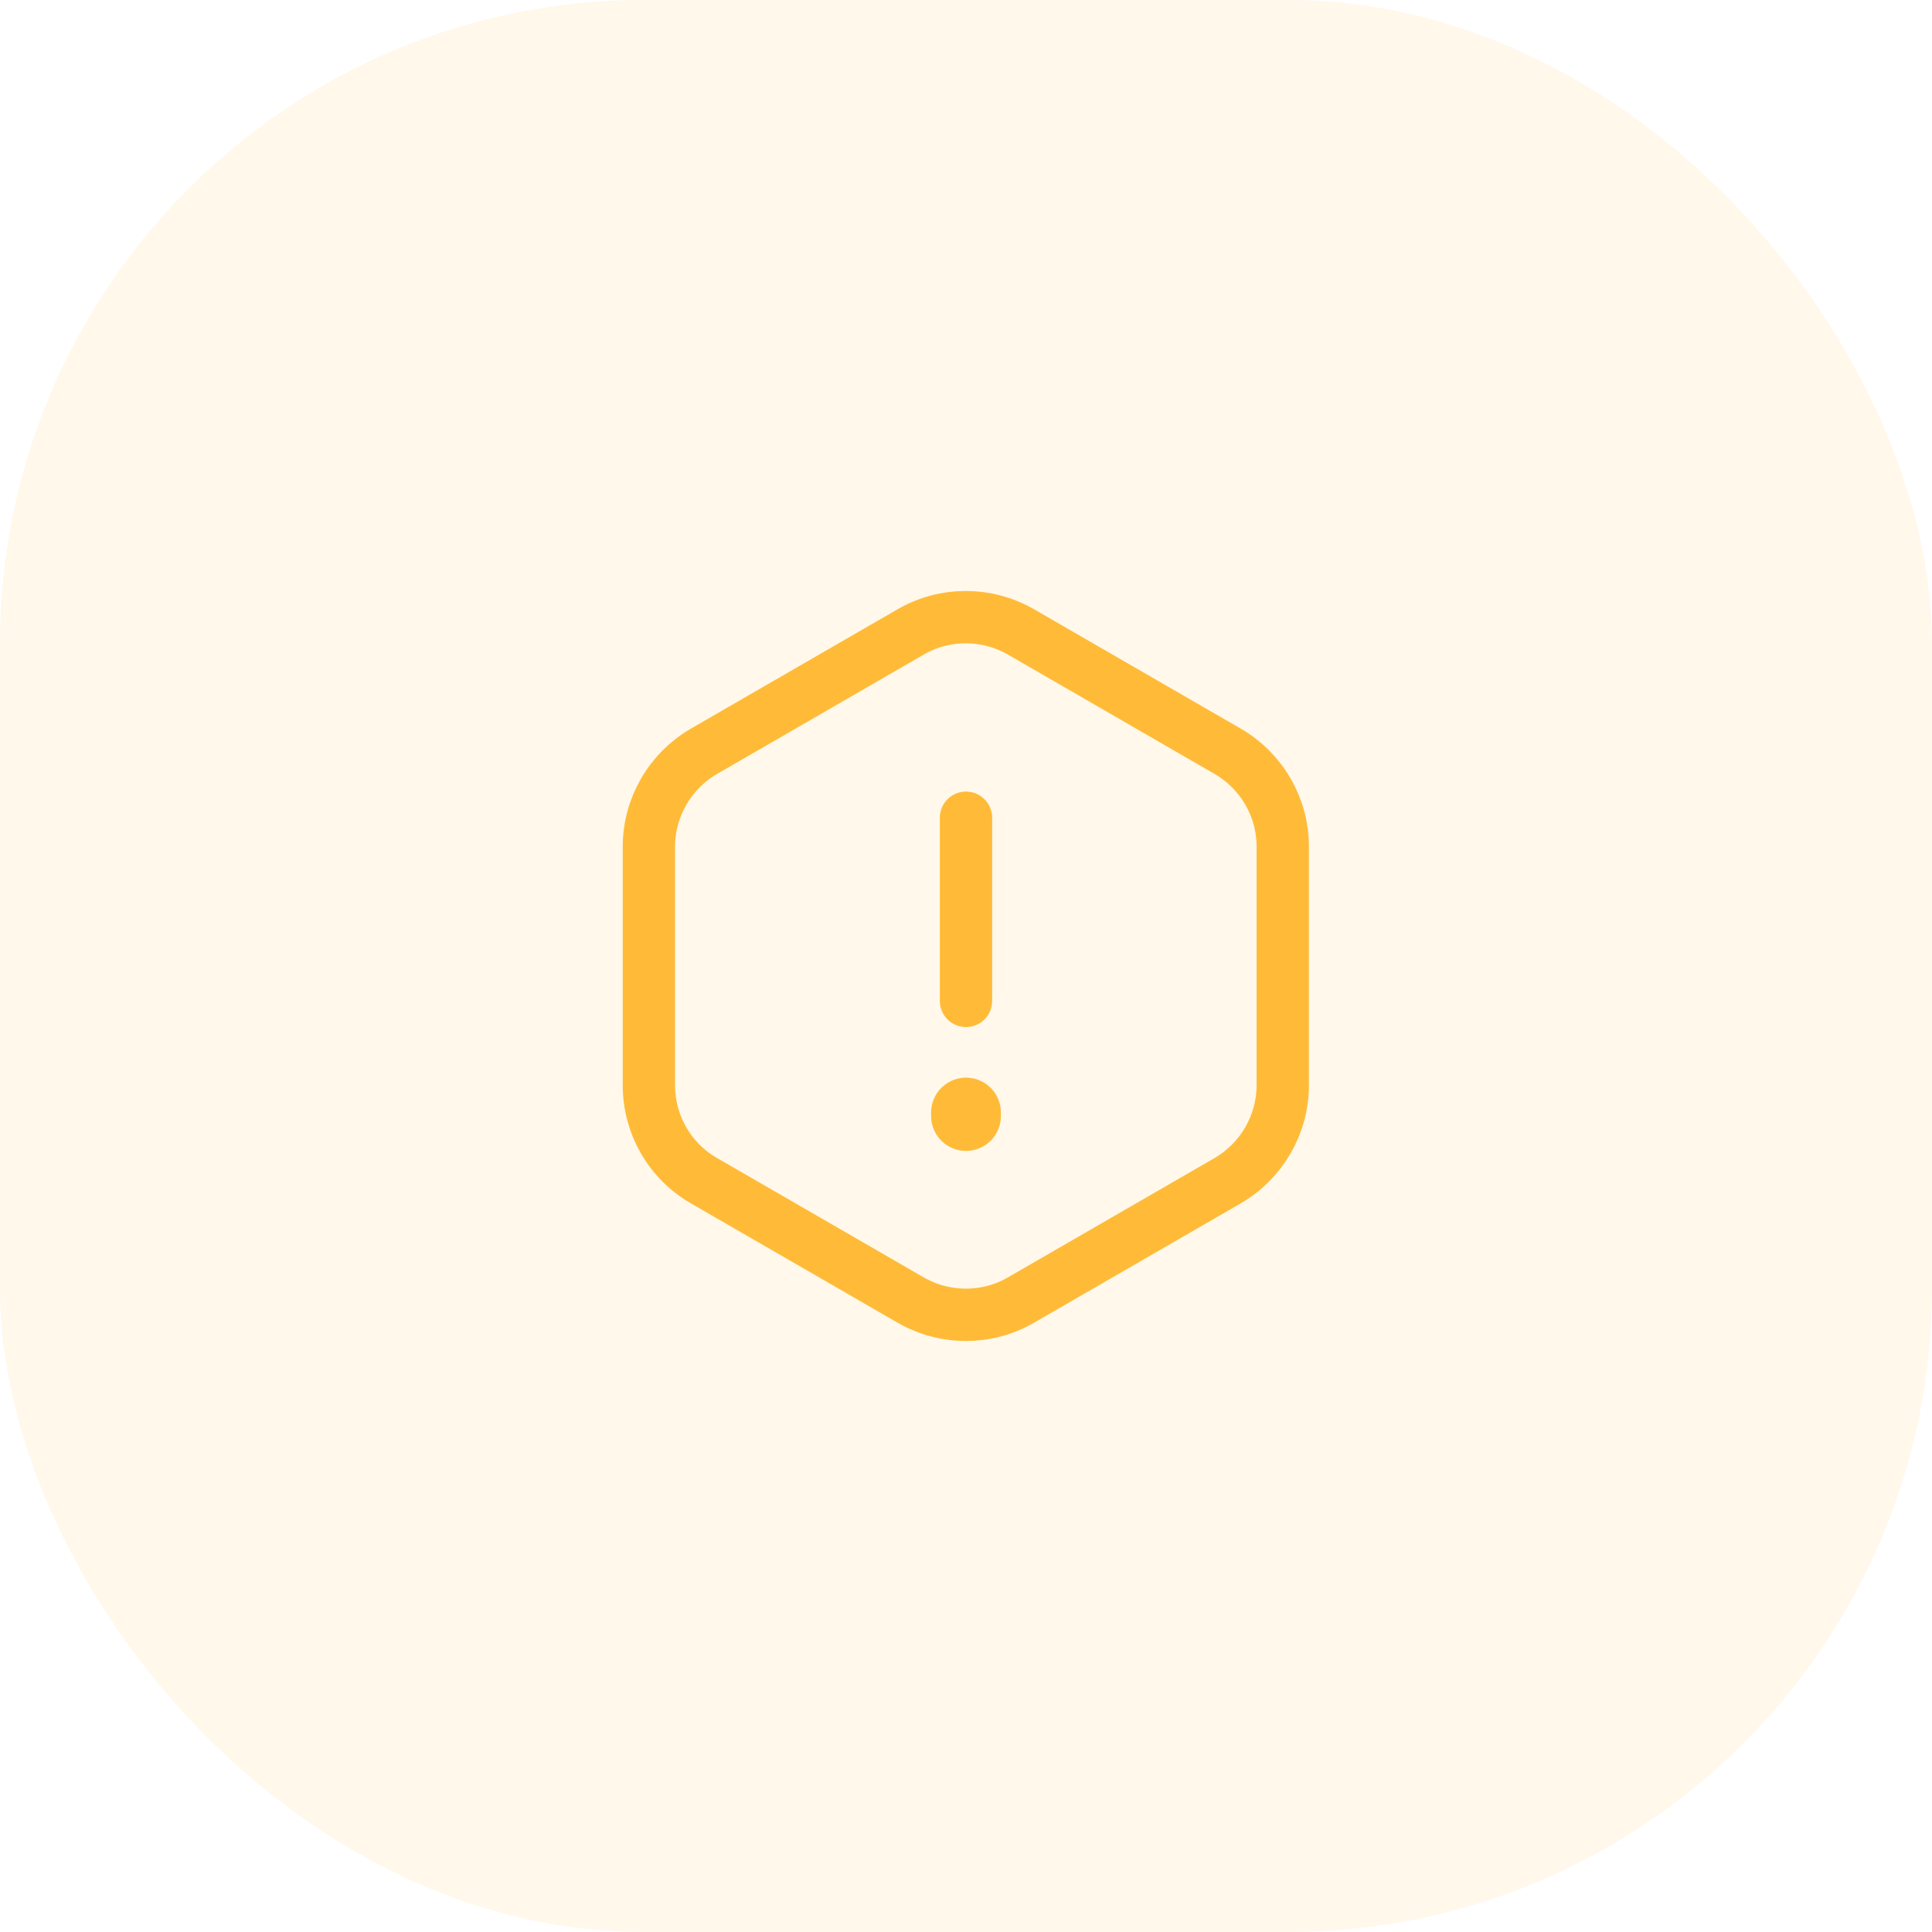 <svg width="60" height="60" viewBox="0 0 60 60" fill="none" xmlns="http://www.w3.org/2000/svg">
<rect width="60" height="60" rx="20" fill="#FFBB38" fill-opacity="0.1"/>
<path d="M30 25.396V31.084" stroke="#FFBB38" stroke-width="1.625" stroke-linecap="round" stroke-linejoin="round"/>
<path d="M39.837 26.294V33.704C39.837 34.918 39.187 36.044 38.136 36.662L31.701 40.378C30.65 40.984 29.35 40.984 28.288 40.378L21.853 36.662C20.802 36.055 20.152 34.928 20.152 33.704V26.294C20.152 25.081 20.802 23.954 21.853 23.337L28.288 19.621C29.339 19.014 30.639 19.014 31.701 19.621L38.136 23.337C39.187 23.954 39.837 25.07 39.837 26.294Z" stroke="#FFBB38" stroke-width="1.625" stroke-linecap="round" stroke-linejoin="round"/>
<path d="M30 34.551V34.659" stroke="#FFBB38" stroke-width="2.167" stroke-linecap="round" stroke-linejoin="round"/>
</svg>
